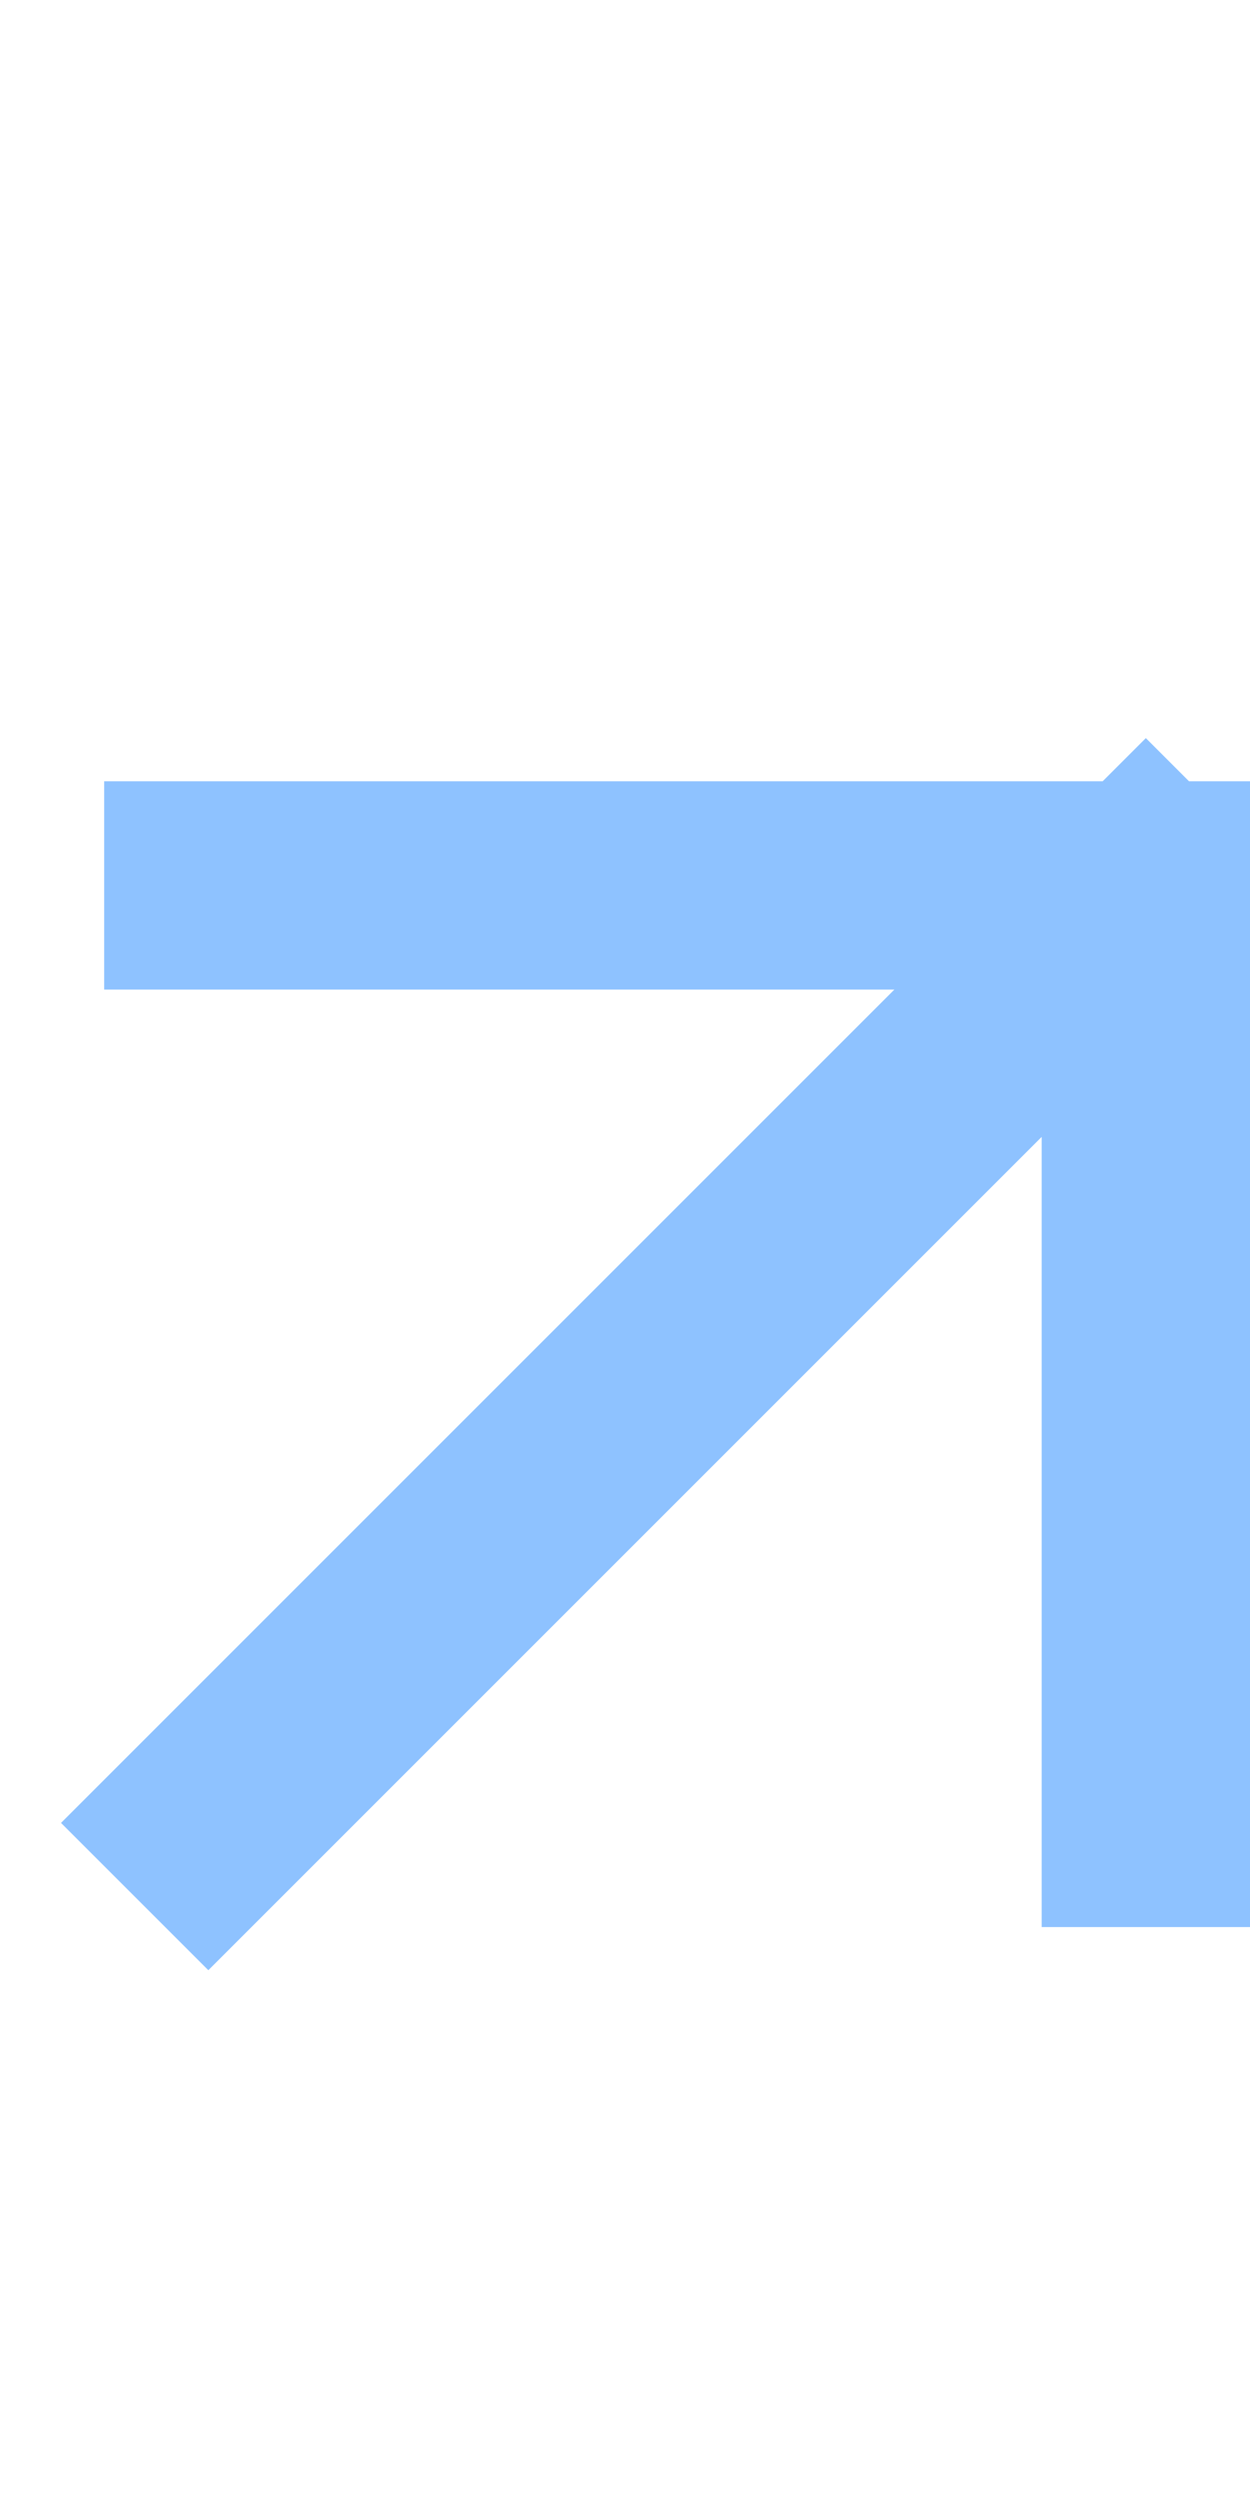 <svg width="12" height="24" viewBox="0 0 12 24" fill="none" xmlns="http://www.w3.org/2000/svg">
<path d="M2 8.5H11M11 8.5V17.5M11 8.5L2 17.5" stroke="#8EC2FF" stroke-width="2" stroke-linecap="square"/>
</svg>
